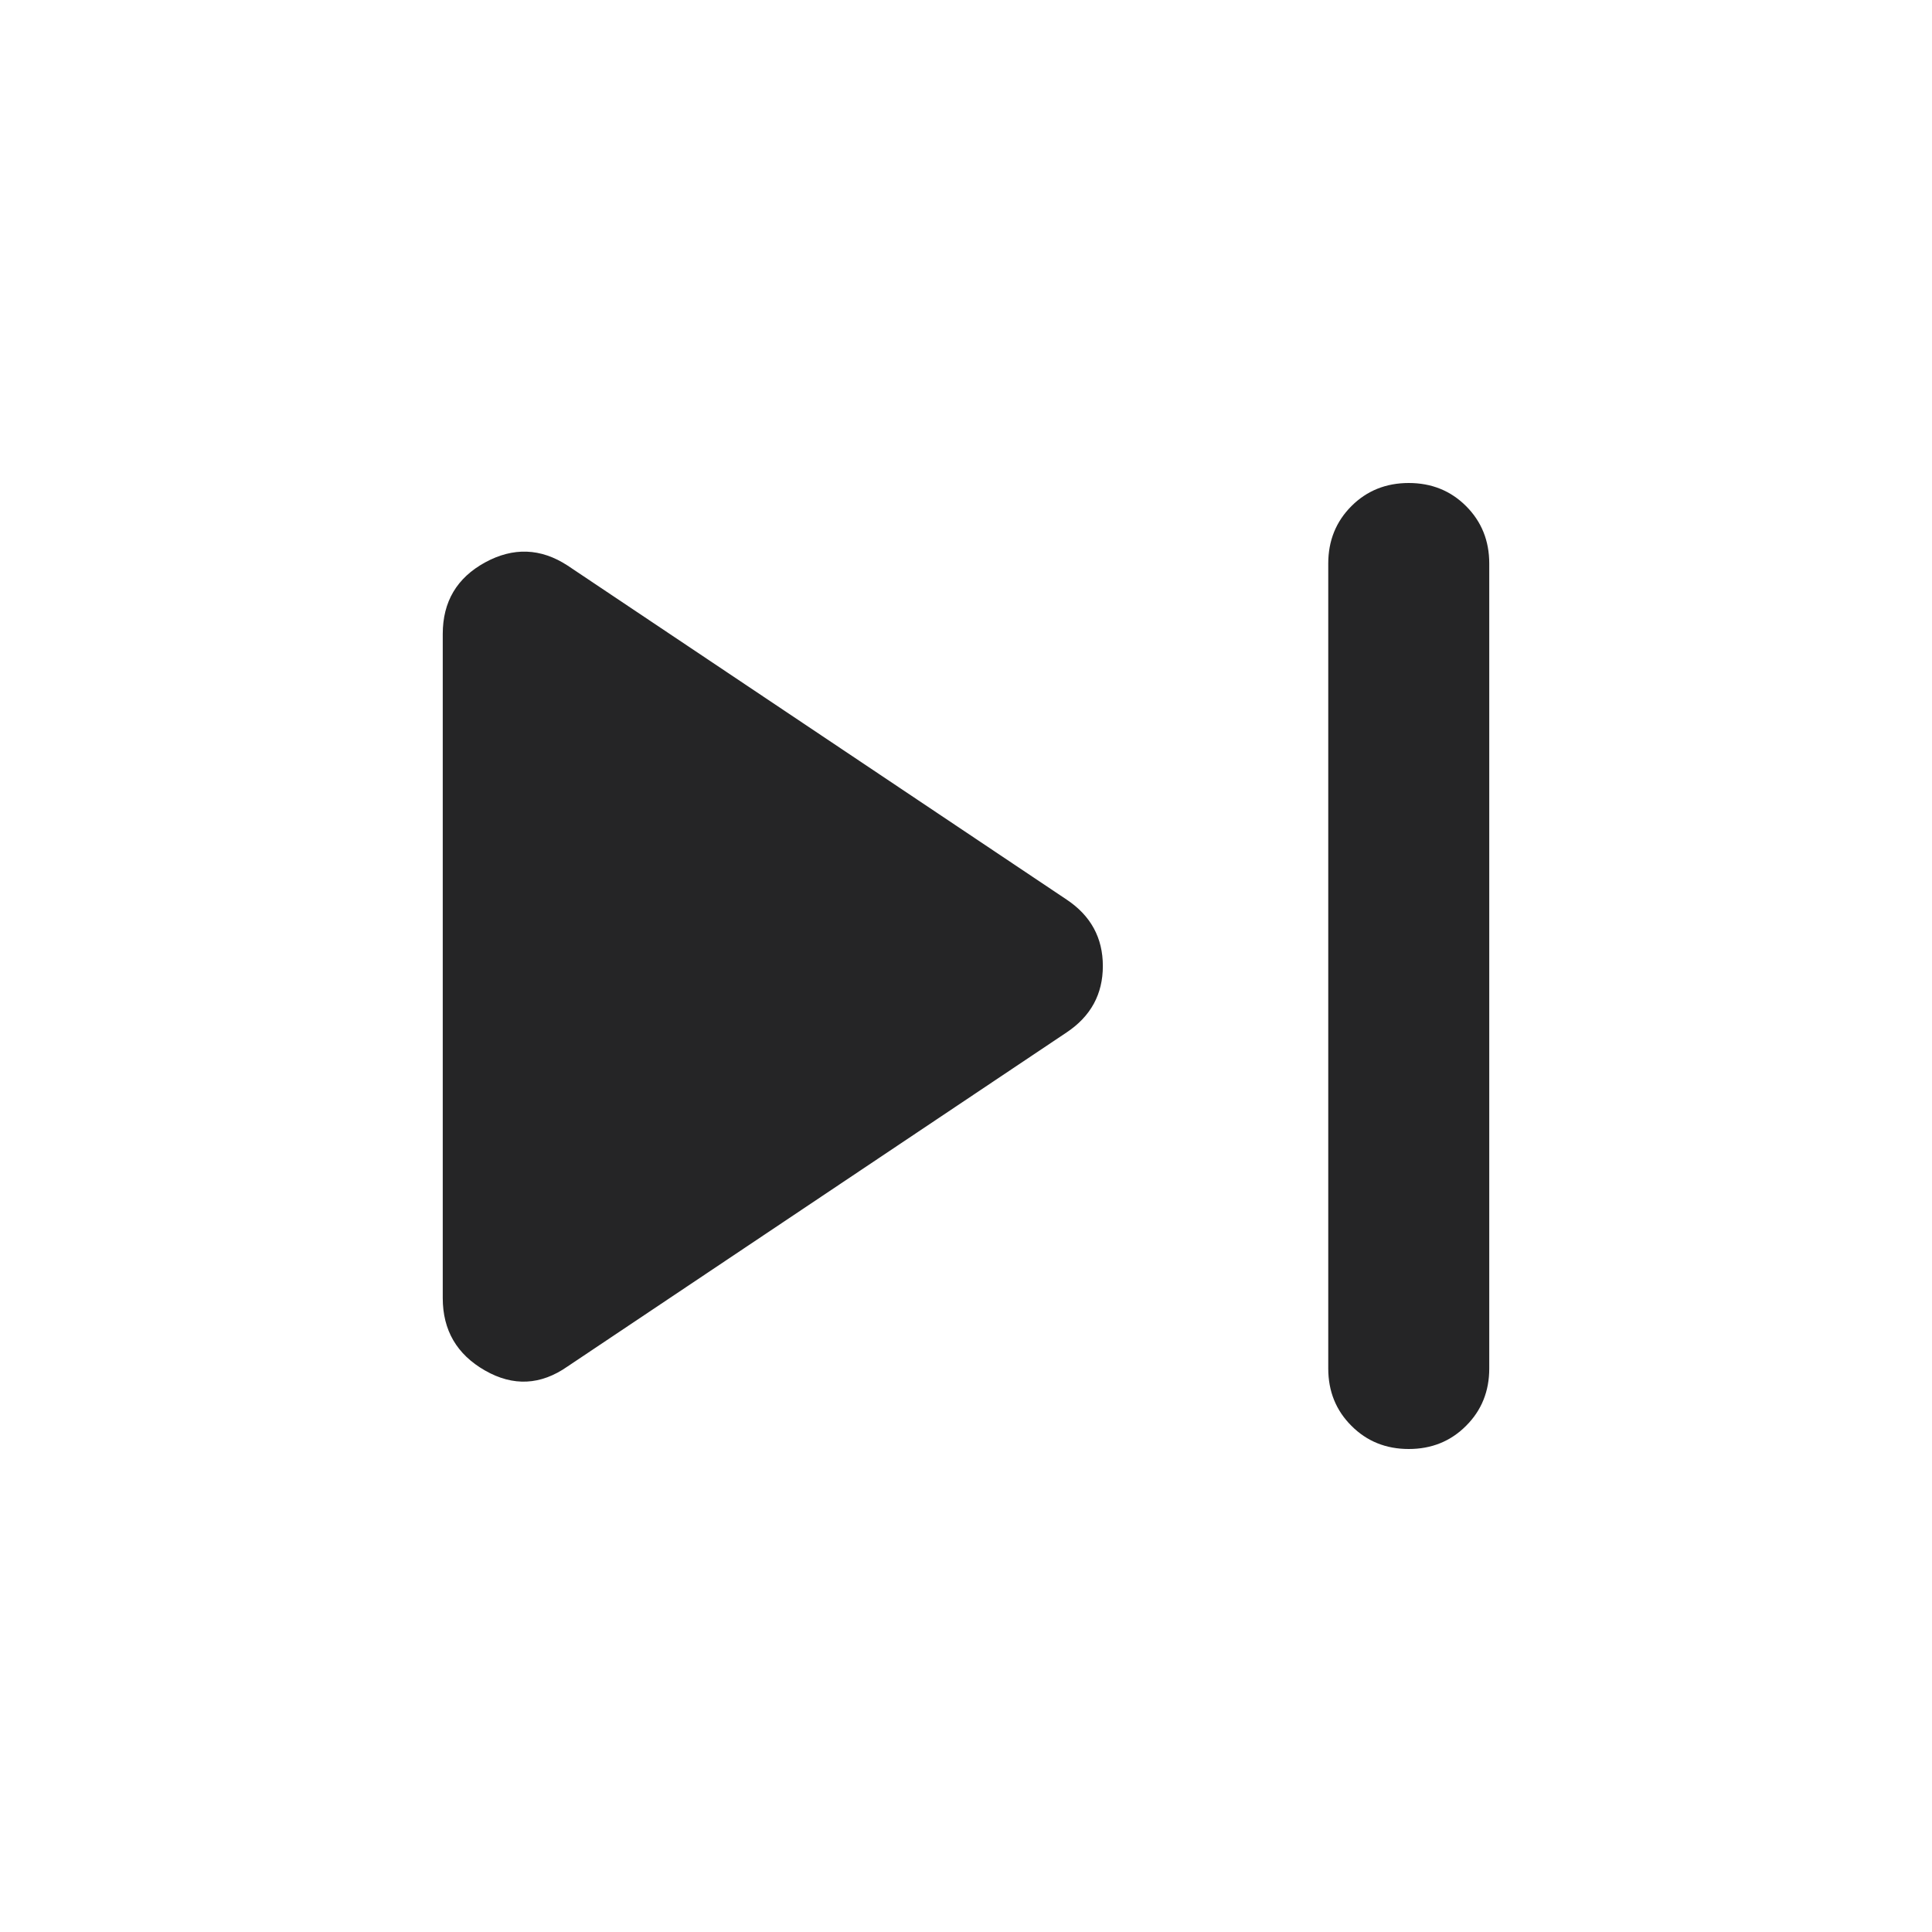 <svg width="24" height="24" viewBox="0 0 24 24" fill="none" xmlns="http://www.w3.org/2000/svg">
<path d="M17.5 18C17.217 18 16.979 17.904 16.788 17.712C16.596 17.521 16.5 17.283 16.5 17V7C16.5 6.717 16.596 6.479 16.788 6.287C16.979 6.096 17.217 6 17.5 6C17.783 6 18.021 6.096 18.212 6.287C18.404 6.479 18.5 6.717 18.5 7V17C18.5 17.283 18.404 17.521 18.212 17.712C18.021 17.904 17.783 18 17.5 18ZM7.05 16.975C6.717 17.208 6.375 17.225 6.025 17.025C5.675 16.825 5.5 16.525 5.5 16.125V7.875C5.5 7.475 5.675 7.179 6.025 6.987C6.375 6.796 6.717 6.808 7.05 7.025L13.25 11.175C13.55 11.375 13.7 11.65 13.7 12C13.7 12.35 13.55 12.625 13.25 12.825L7.05 16.975Z" fill="#252526"/>
</svg>
